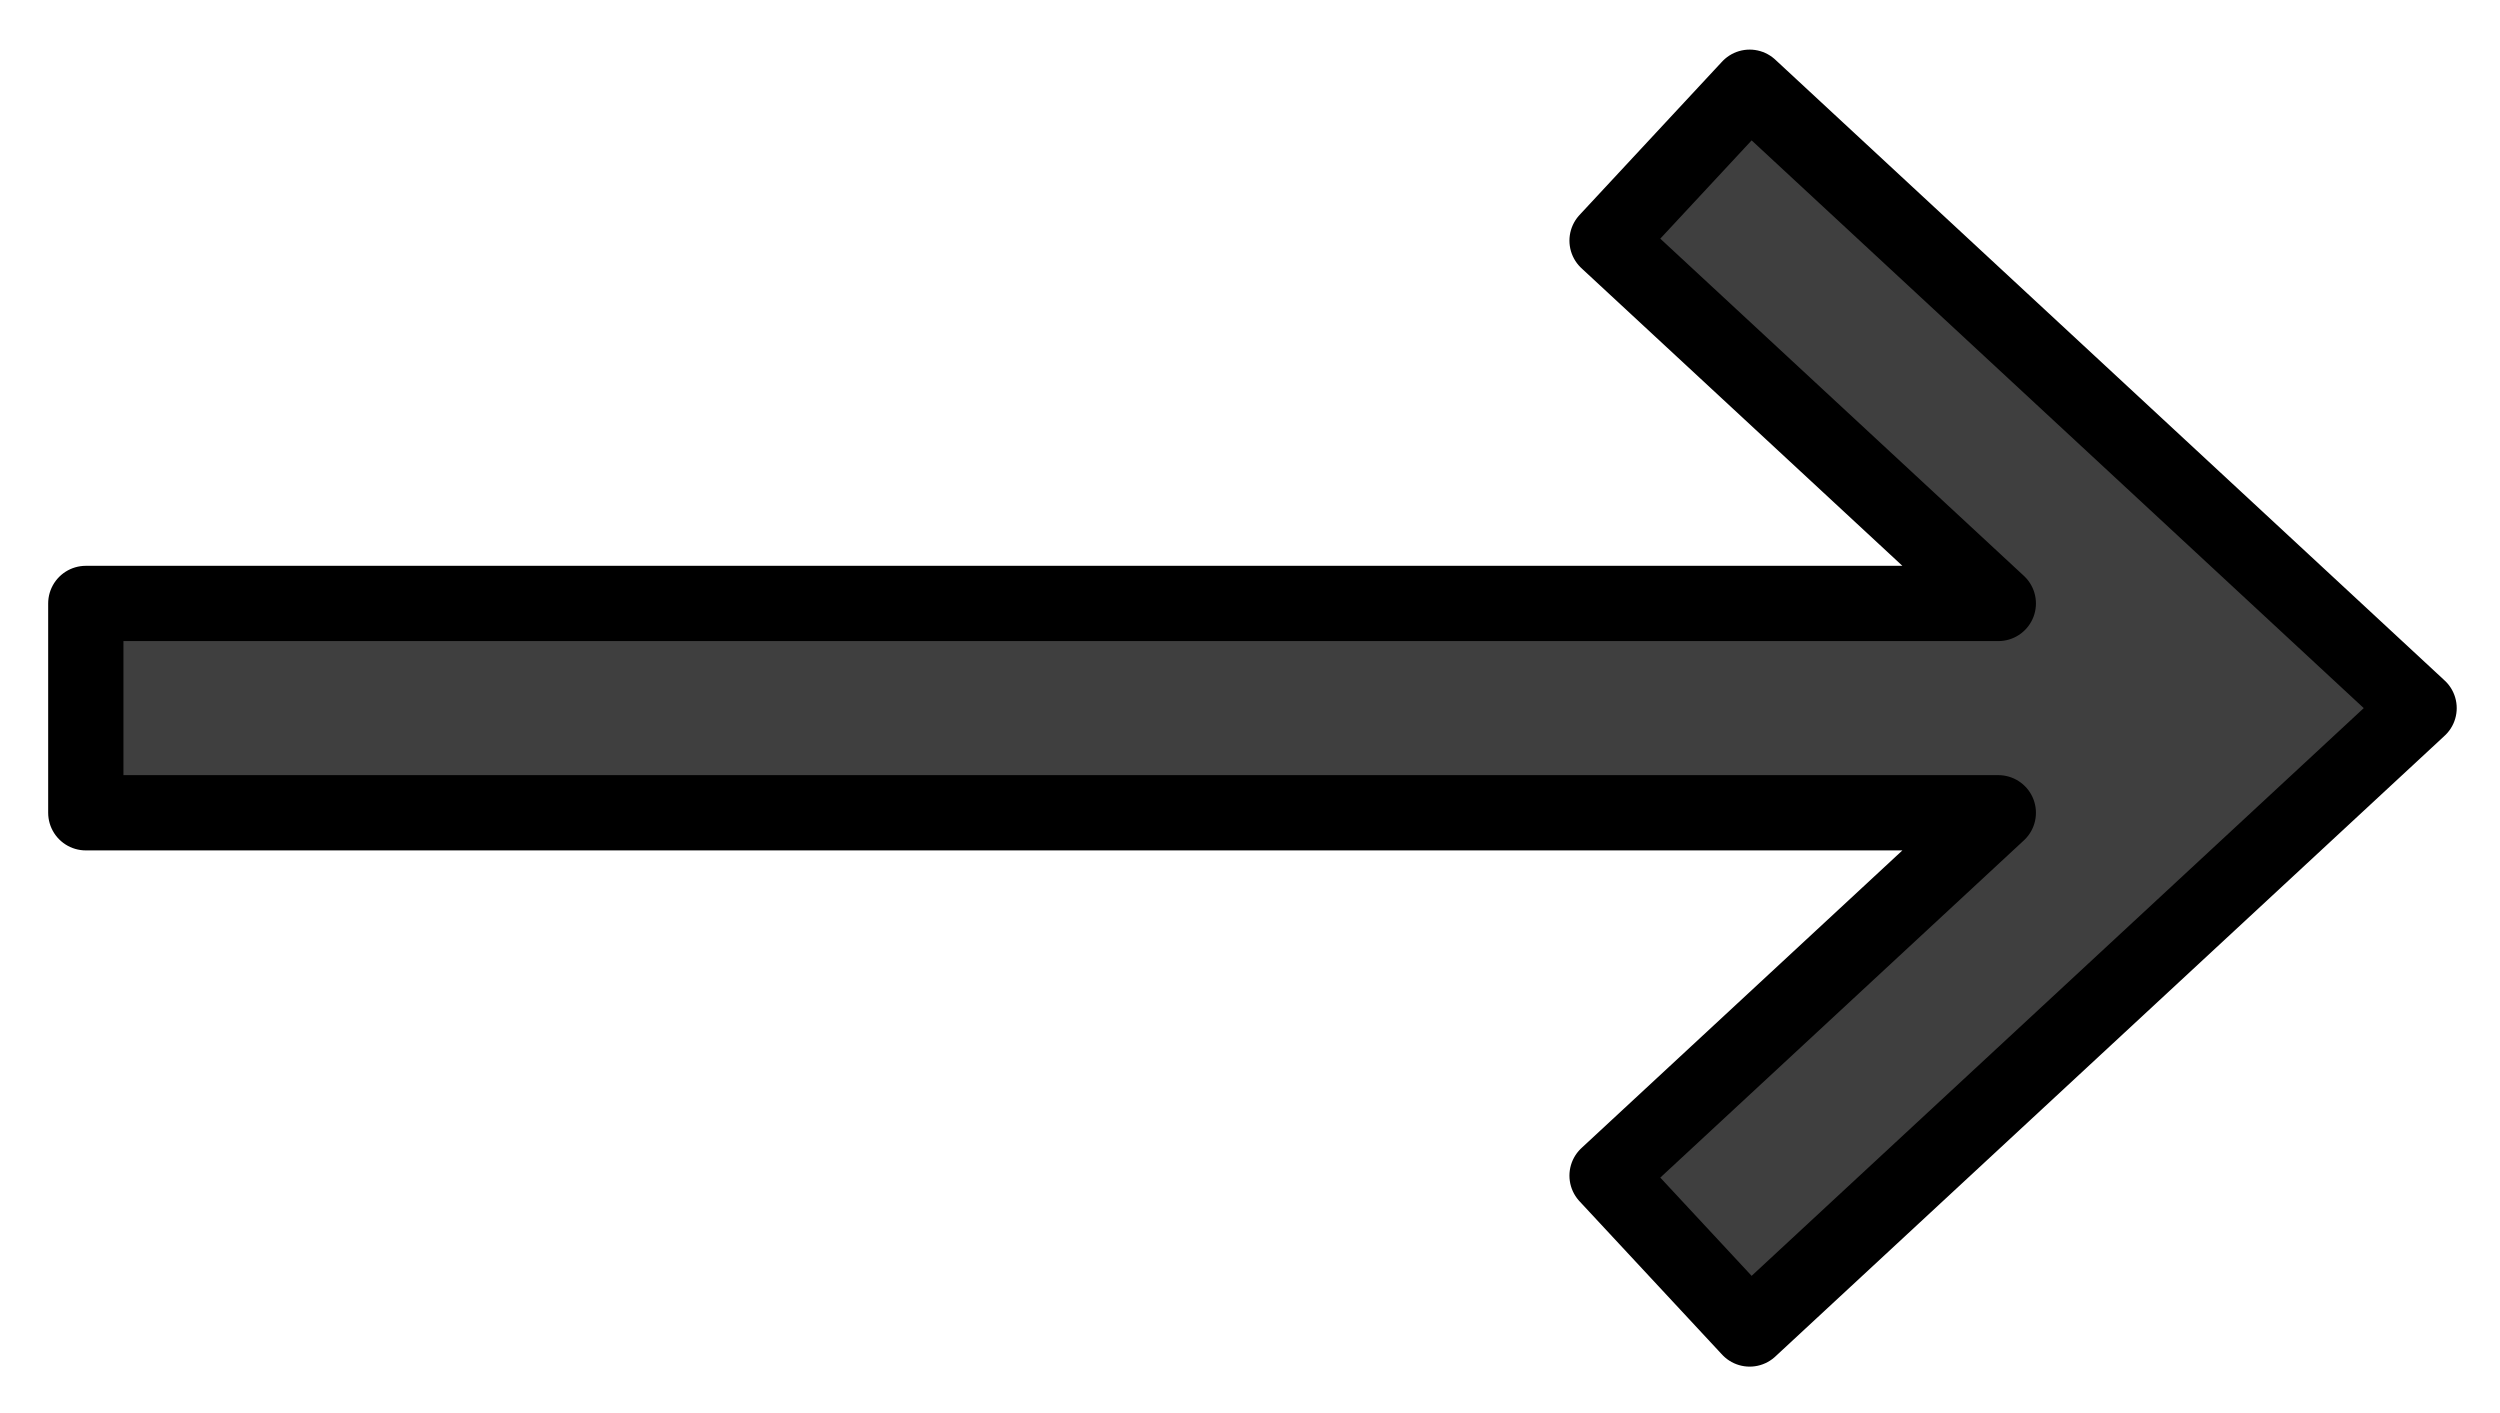 <svg xmlns="http://www.w3.org/2000/svg" role="img" viewBox="2.72 16.22 66.43 37.55"><title>27A1.svg</title><path fill="#3F3F3F" stroke-linecap="round" stroke-linejoin="round" stroke-miterlimit="10" stroke-width="2" d="M49.212 51.534L67 35.036 49.212 18.538l-3.789 4.076 10.396 9.641H5v5.562h50.819l-10.396 9.642z"/><path fill="none" stroke="#000" stroke-linecap="round" stroke-linejoin="round" stroke-miterlimit="10" stroke-width="2" d="M49.212 51.534L67 35.036 49.212 18.538l-3.789 4.076 10.396 9.641H5v5.562h50.819l-10.396 9.642z"/></svg>